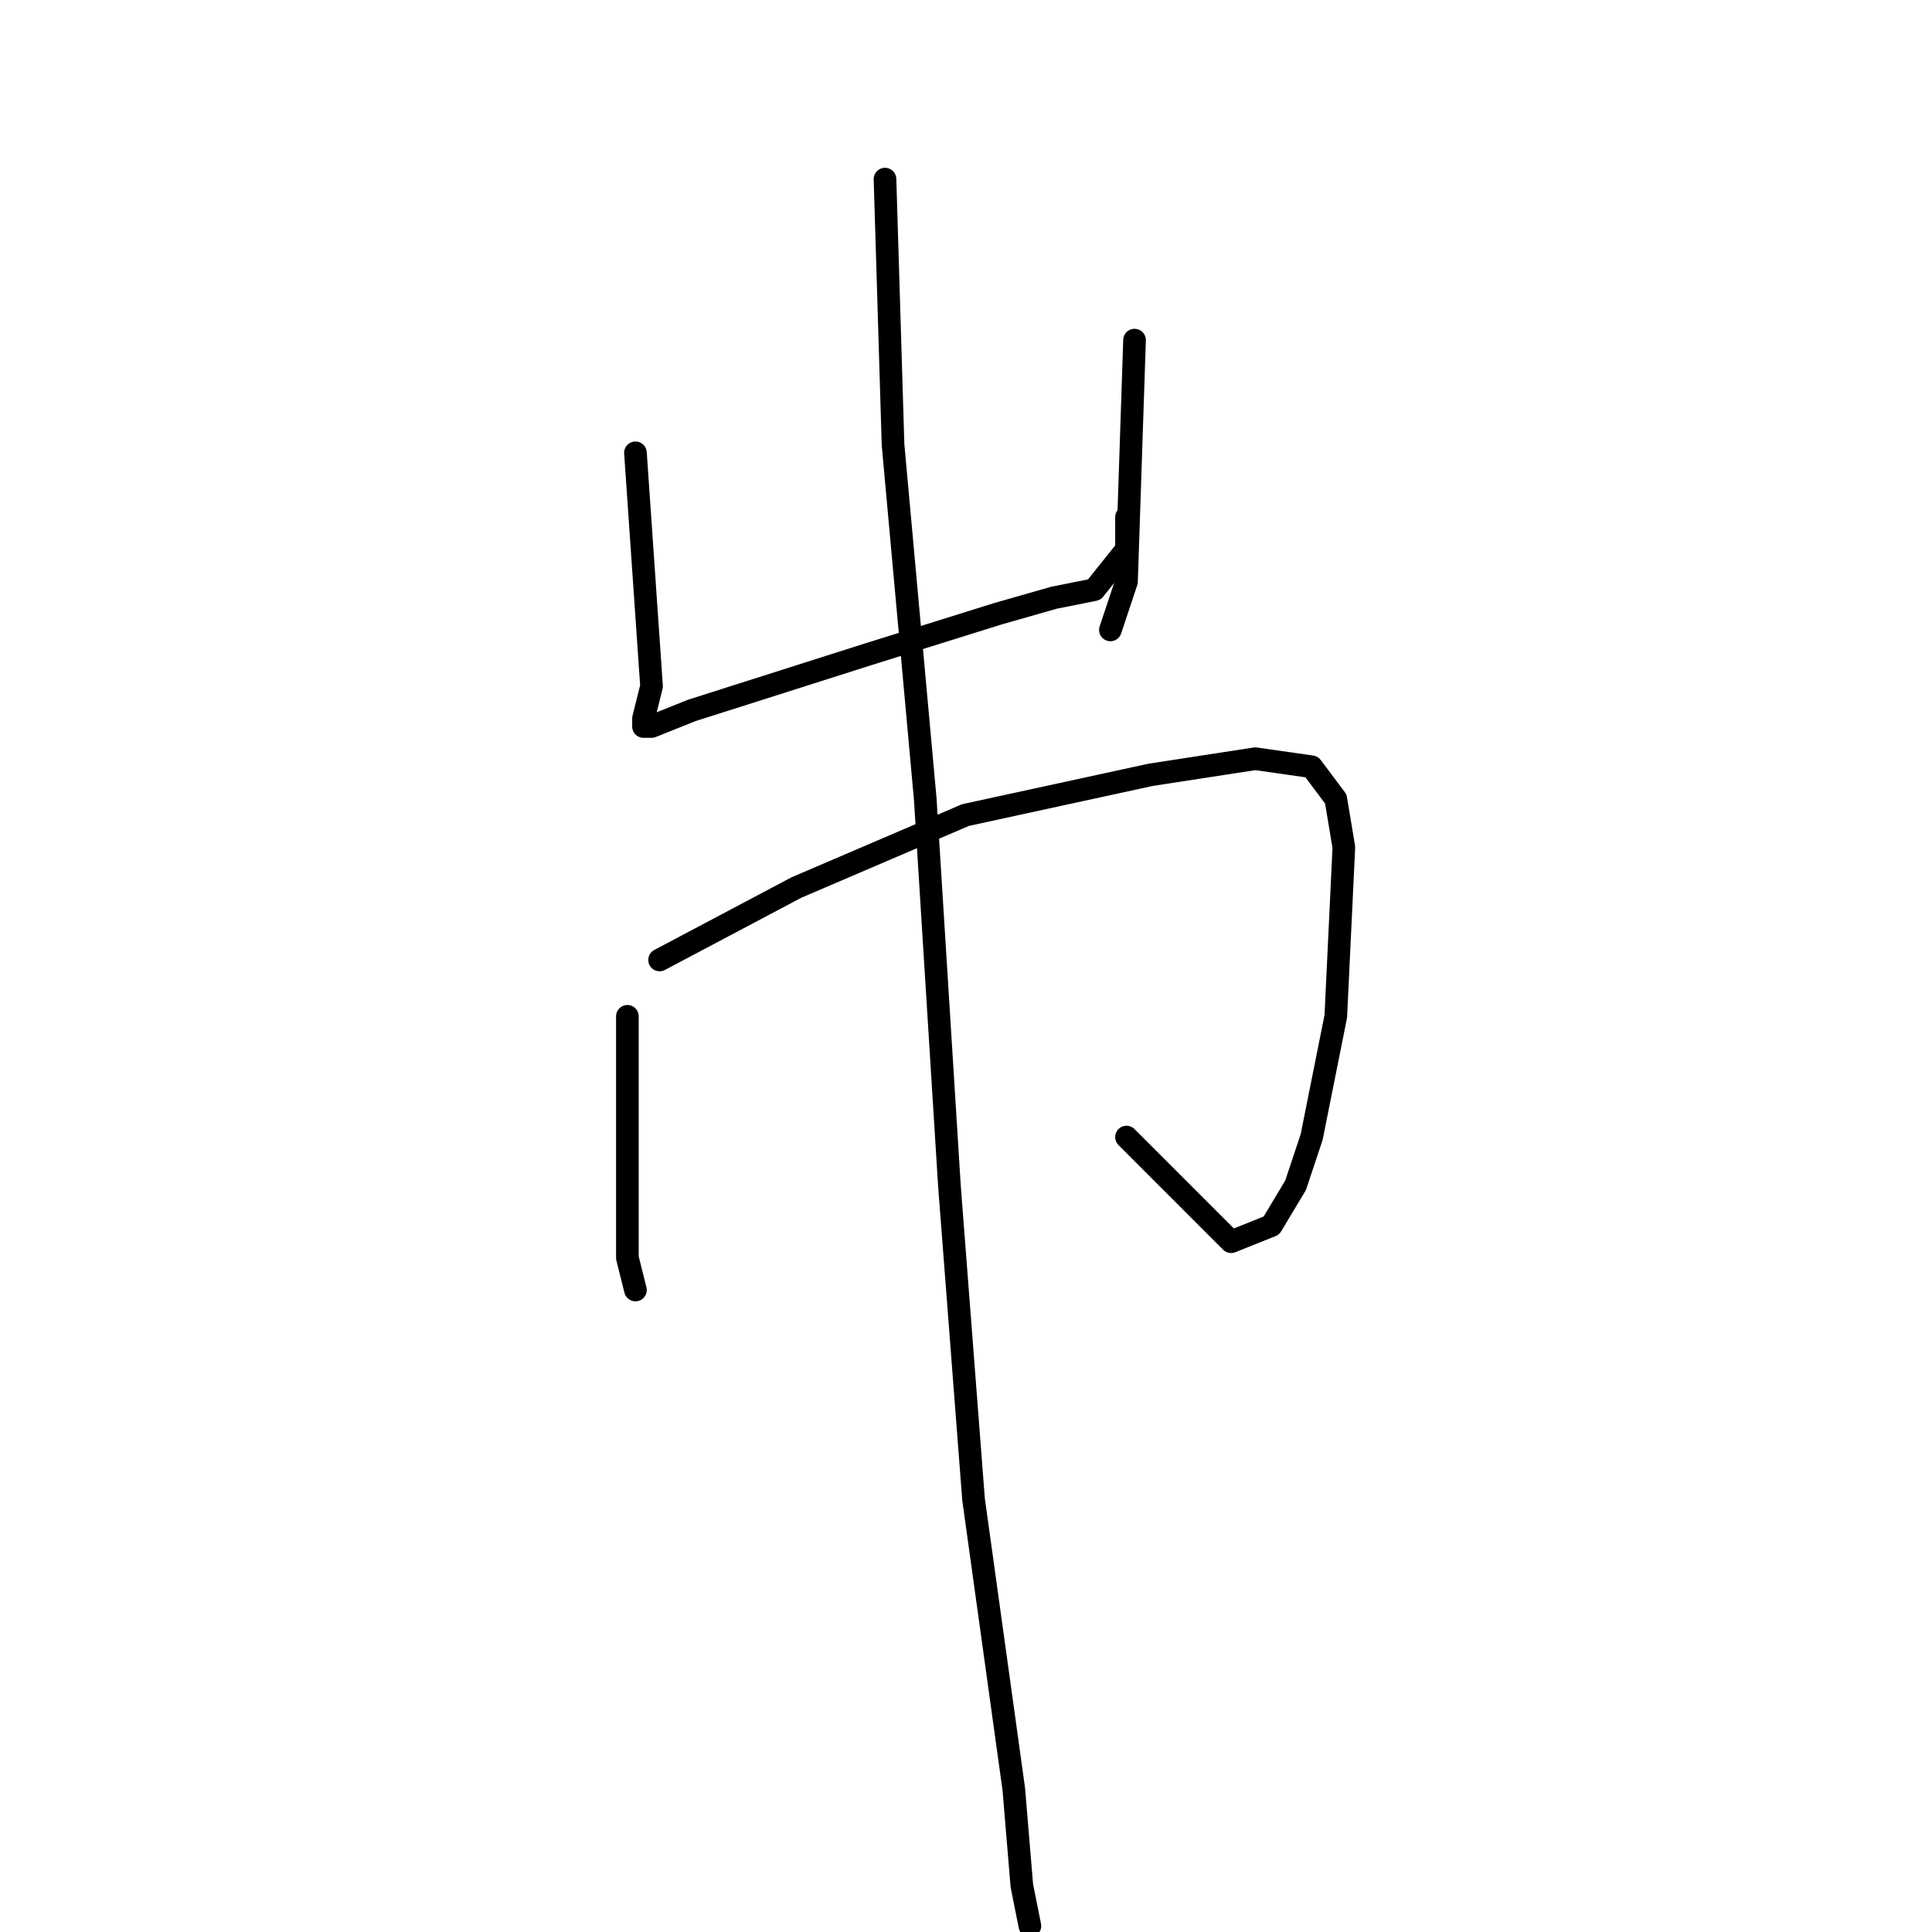 <?xml version="1.0" standalone="no"?>
    <svg width="256" height="256" xmlns="http://www.w3.org/2000/svg" version="1.1">
    <polyline stroke="black" stroke-width="3" stroke-linecap="round" fill="transparent" stroke-linejoin="round" points="84.2 60 86.333 90.933 85.267 95.2 85.267 96.267 86.333 96.267 91.667 94.133 115.133 86.667 132.2 81.333 139.667 79.2 145 78.133 149.267 72.8 149.267 68.533 149.267 68.533 " />
        <polyline stroke="black" stroke-width="3" stroke-linecap="round" fill="transparent" stroke-linejoin="round" points="150.333 45.067 149.267 77.067 147.133 83.467 147.133 83.467 " />
        <polyline stroke="black" stroke-width="3" stroke-linecap="round" fill="transparent" stroke-linejoin="round" points="83.133 134.667 83.133 160.267 83.133 166.667 84.2 170.933 83.133 166.667 83.133 166.667 " />
        <polyline stroke="black" stroke-width="3" stroke-linecap="round" fill="transparent" stroke-linejoin="round" points="87.4 127.2 105.533 117.6 127.933 108 152.467 102.667 166.333 100.533 173.8 101.6 177 105.867 178.067 112.267 177 134.667 173.8 150.667 171.667 157.067 168.467 162.4 163.133 164.533 149.267 150.667 149.267 150.667 " />
        <polyline stroke="black" stroke-width="3" stroke-linecap="round" fill="transparent" stroke-linejoin="round" points="117.267 23.733 118.333 58.933 122.6 105.867 125.8 157.067 129 198.667 134.333 237.067 135.4 249.867 136.467 255.2 136.467 255.2 " />
        </svg>